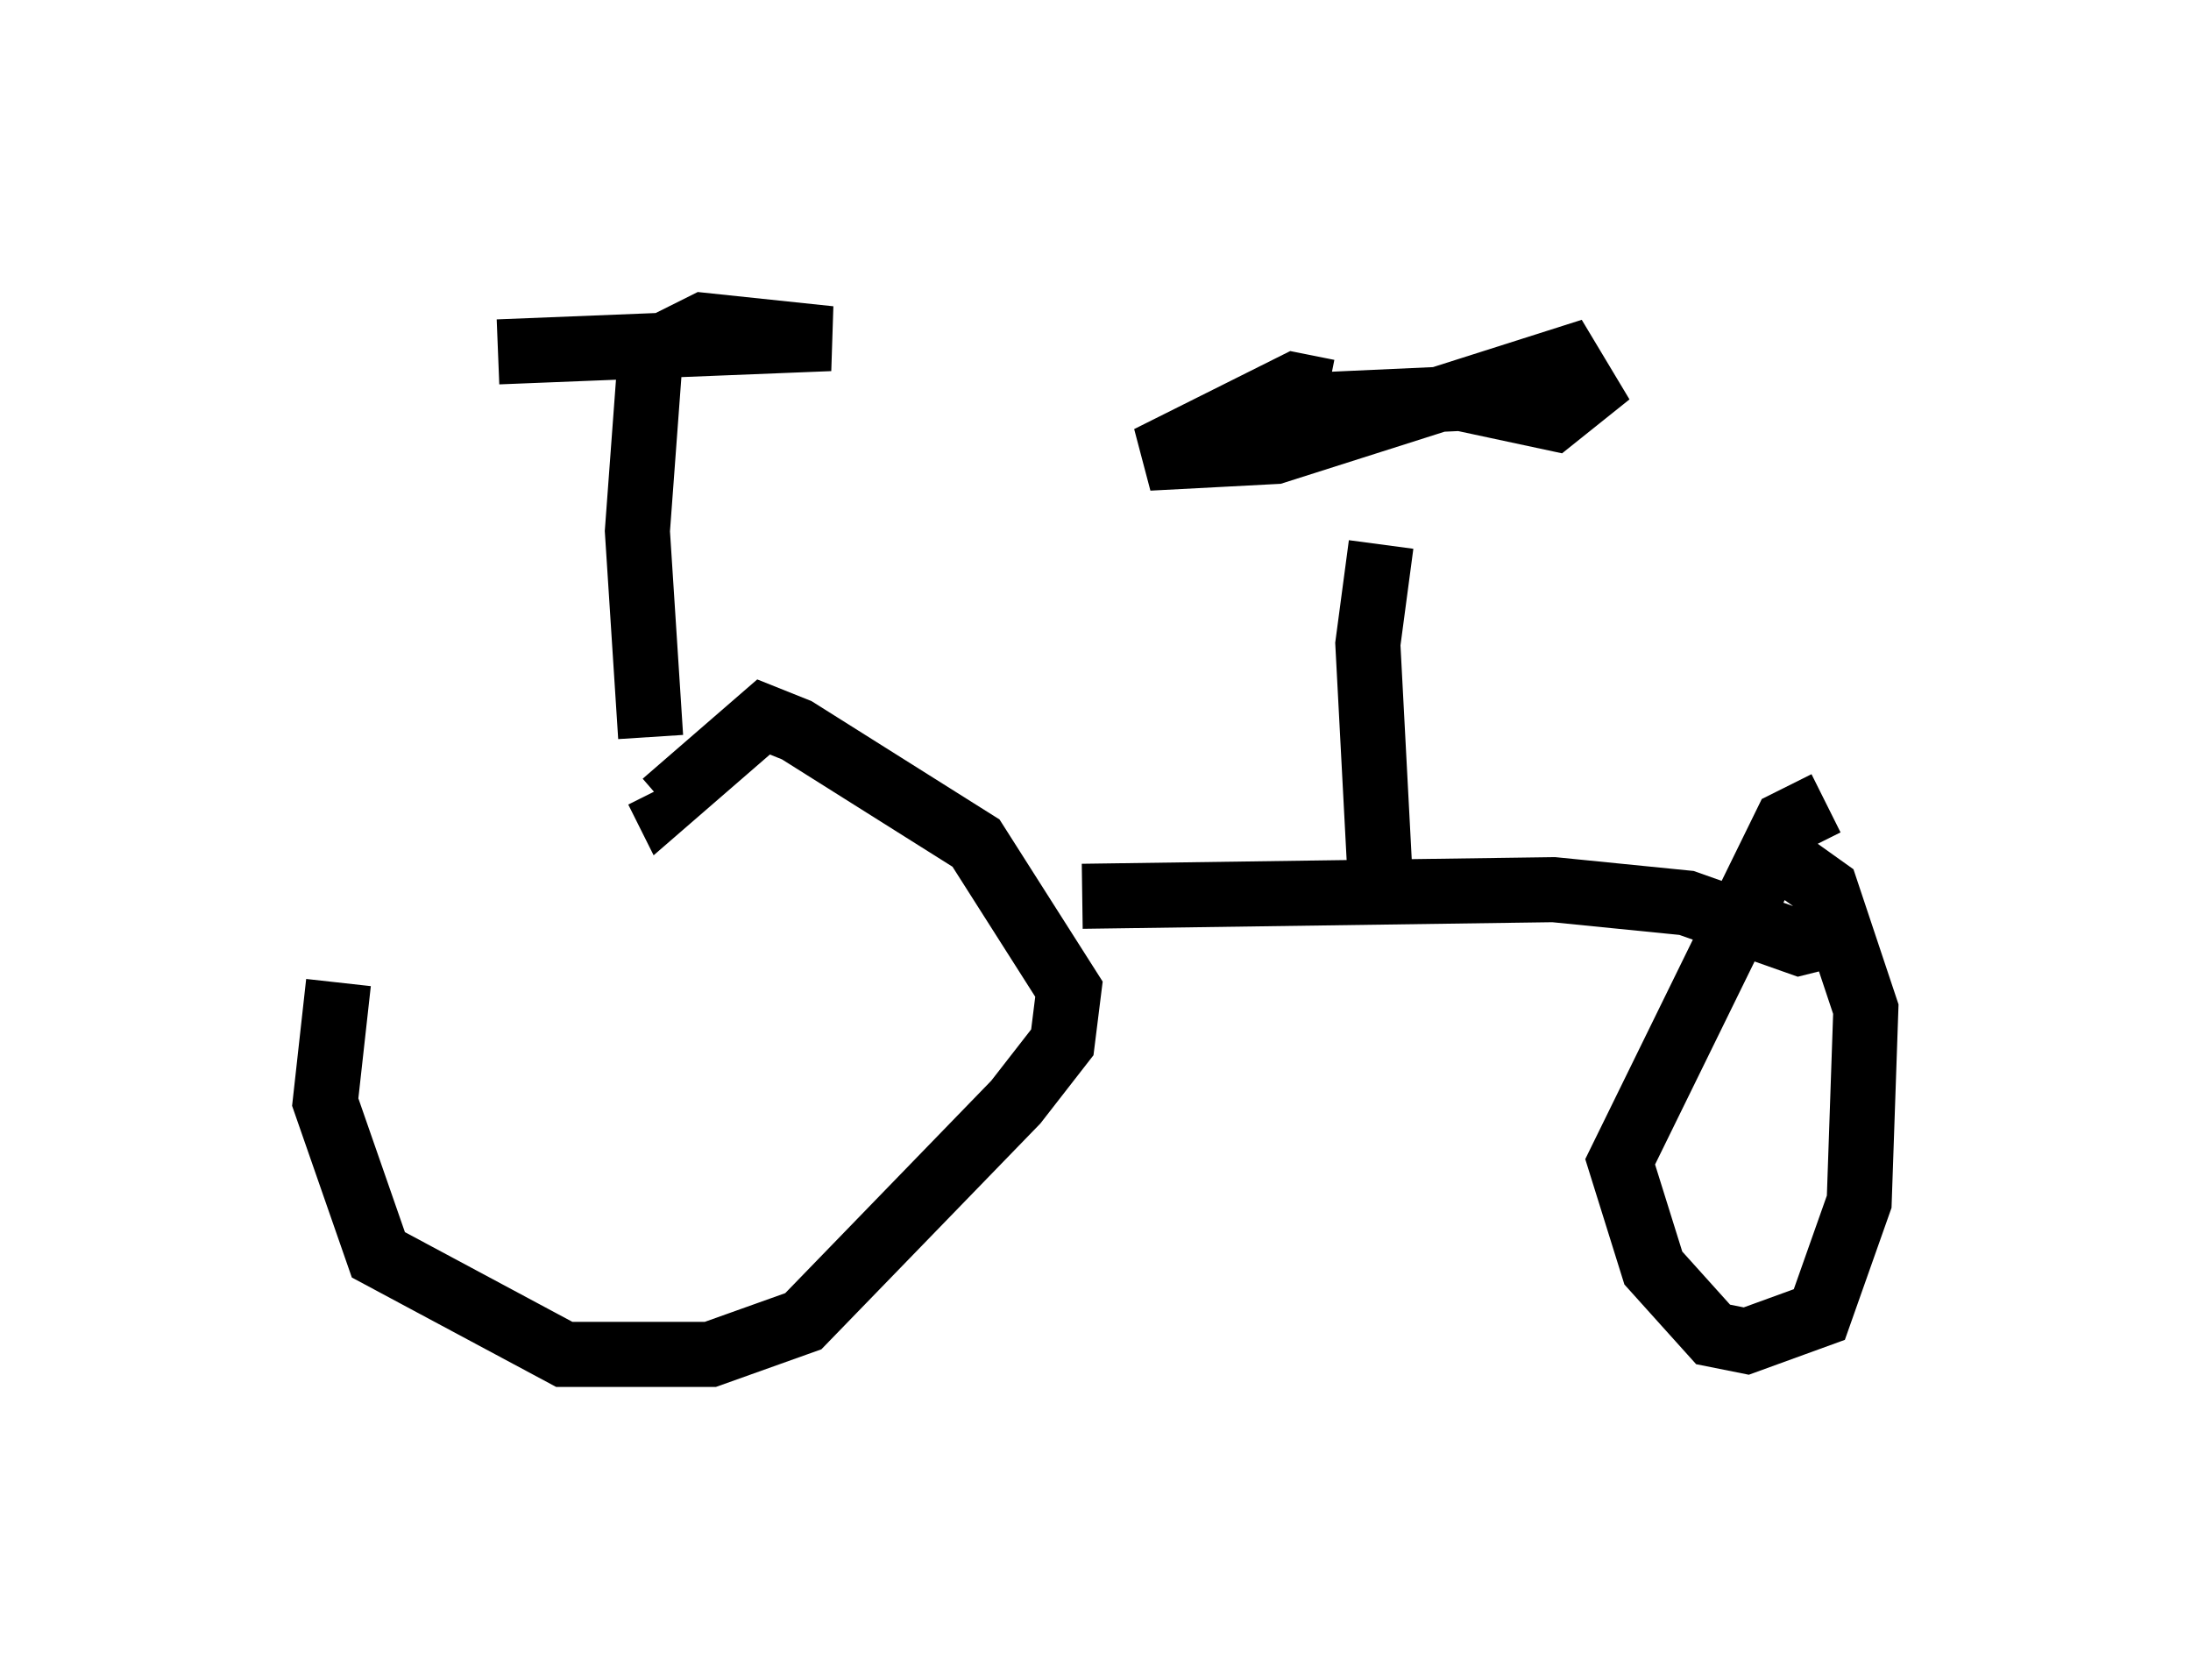 <?xml version="1.0" encoding="utf-8" ?>
<svg baseProfile="full" height="25.823" version="1.1" width="33.684" xmlns="http://www.w3.org/2000/svg" xmlns:ev="http://www.w3.org/2001/xml-events" xmlns:xlink="http://www.w3.org/1999/xlink"><defs /><rect fill="white" height="25.823" width="33.684" x="0" y="0" /><path d="M7.96, 11.635 m-2.756, 3.471 l-0.204, 1.838 0.817, 2.348 l2.858, 1.531 2.246, 0.0 l1.429, -0.51 3.267, -3.369 l0.715, -0.919 0.102, -0.817 l-1.429, -2.246 -2.756, -1.735 l-0.51, -0.204 -1.531, 1.327 l-0.102, -0.204 m17.967, 0.204 l-0.613, 0.306 -2.552, 5.206 l0.51, 1.633 0.919, 1.021 l0.51, 0.102 1.123, -0.408 l0.613, -1.735 0.102, -2.96 l-0.613, -1.838 -0.715, -0.51 m-10.719, 0.613 l7.248, -0.102 2.042, 0.204 l1.735, 0.613 0.817, -0.204 m-18.477, -2.96 l-0.204, -3.165 0.204, -2.756 l0.817, -0.408 1.94, 0.204 l-5.104, 0.204 m13.577, 8.371 l-0.204, -3.879 0.204, -1.531 m-0.817, -2.348 l-0.51, -0.102 -2.246, 1.123 l1.94, -0.102 4.492, -1.429 l0.306, 0.51 -0.51, 0.408 l-1.429, -0.306 -2.246, 0.102 " fill="none" stroke="black" stroke-width="1" /></svg>